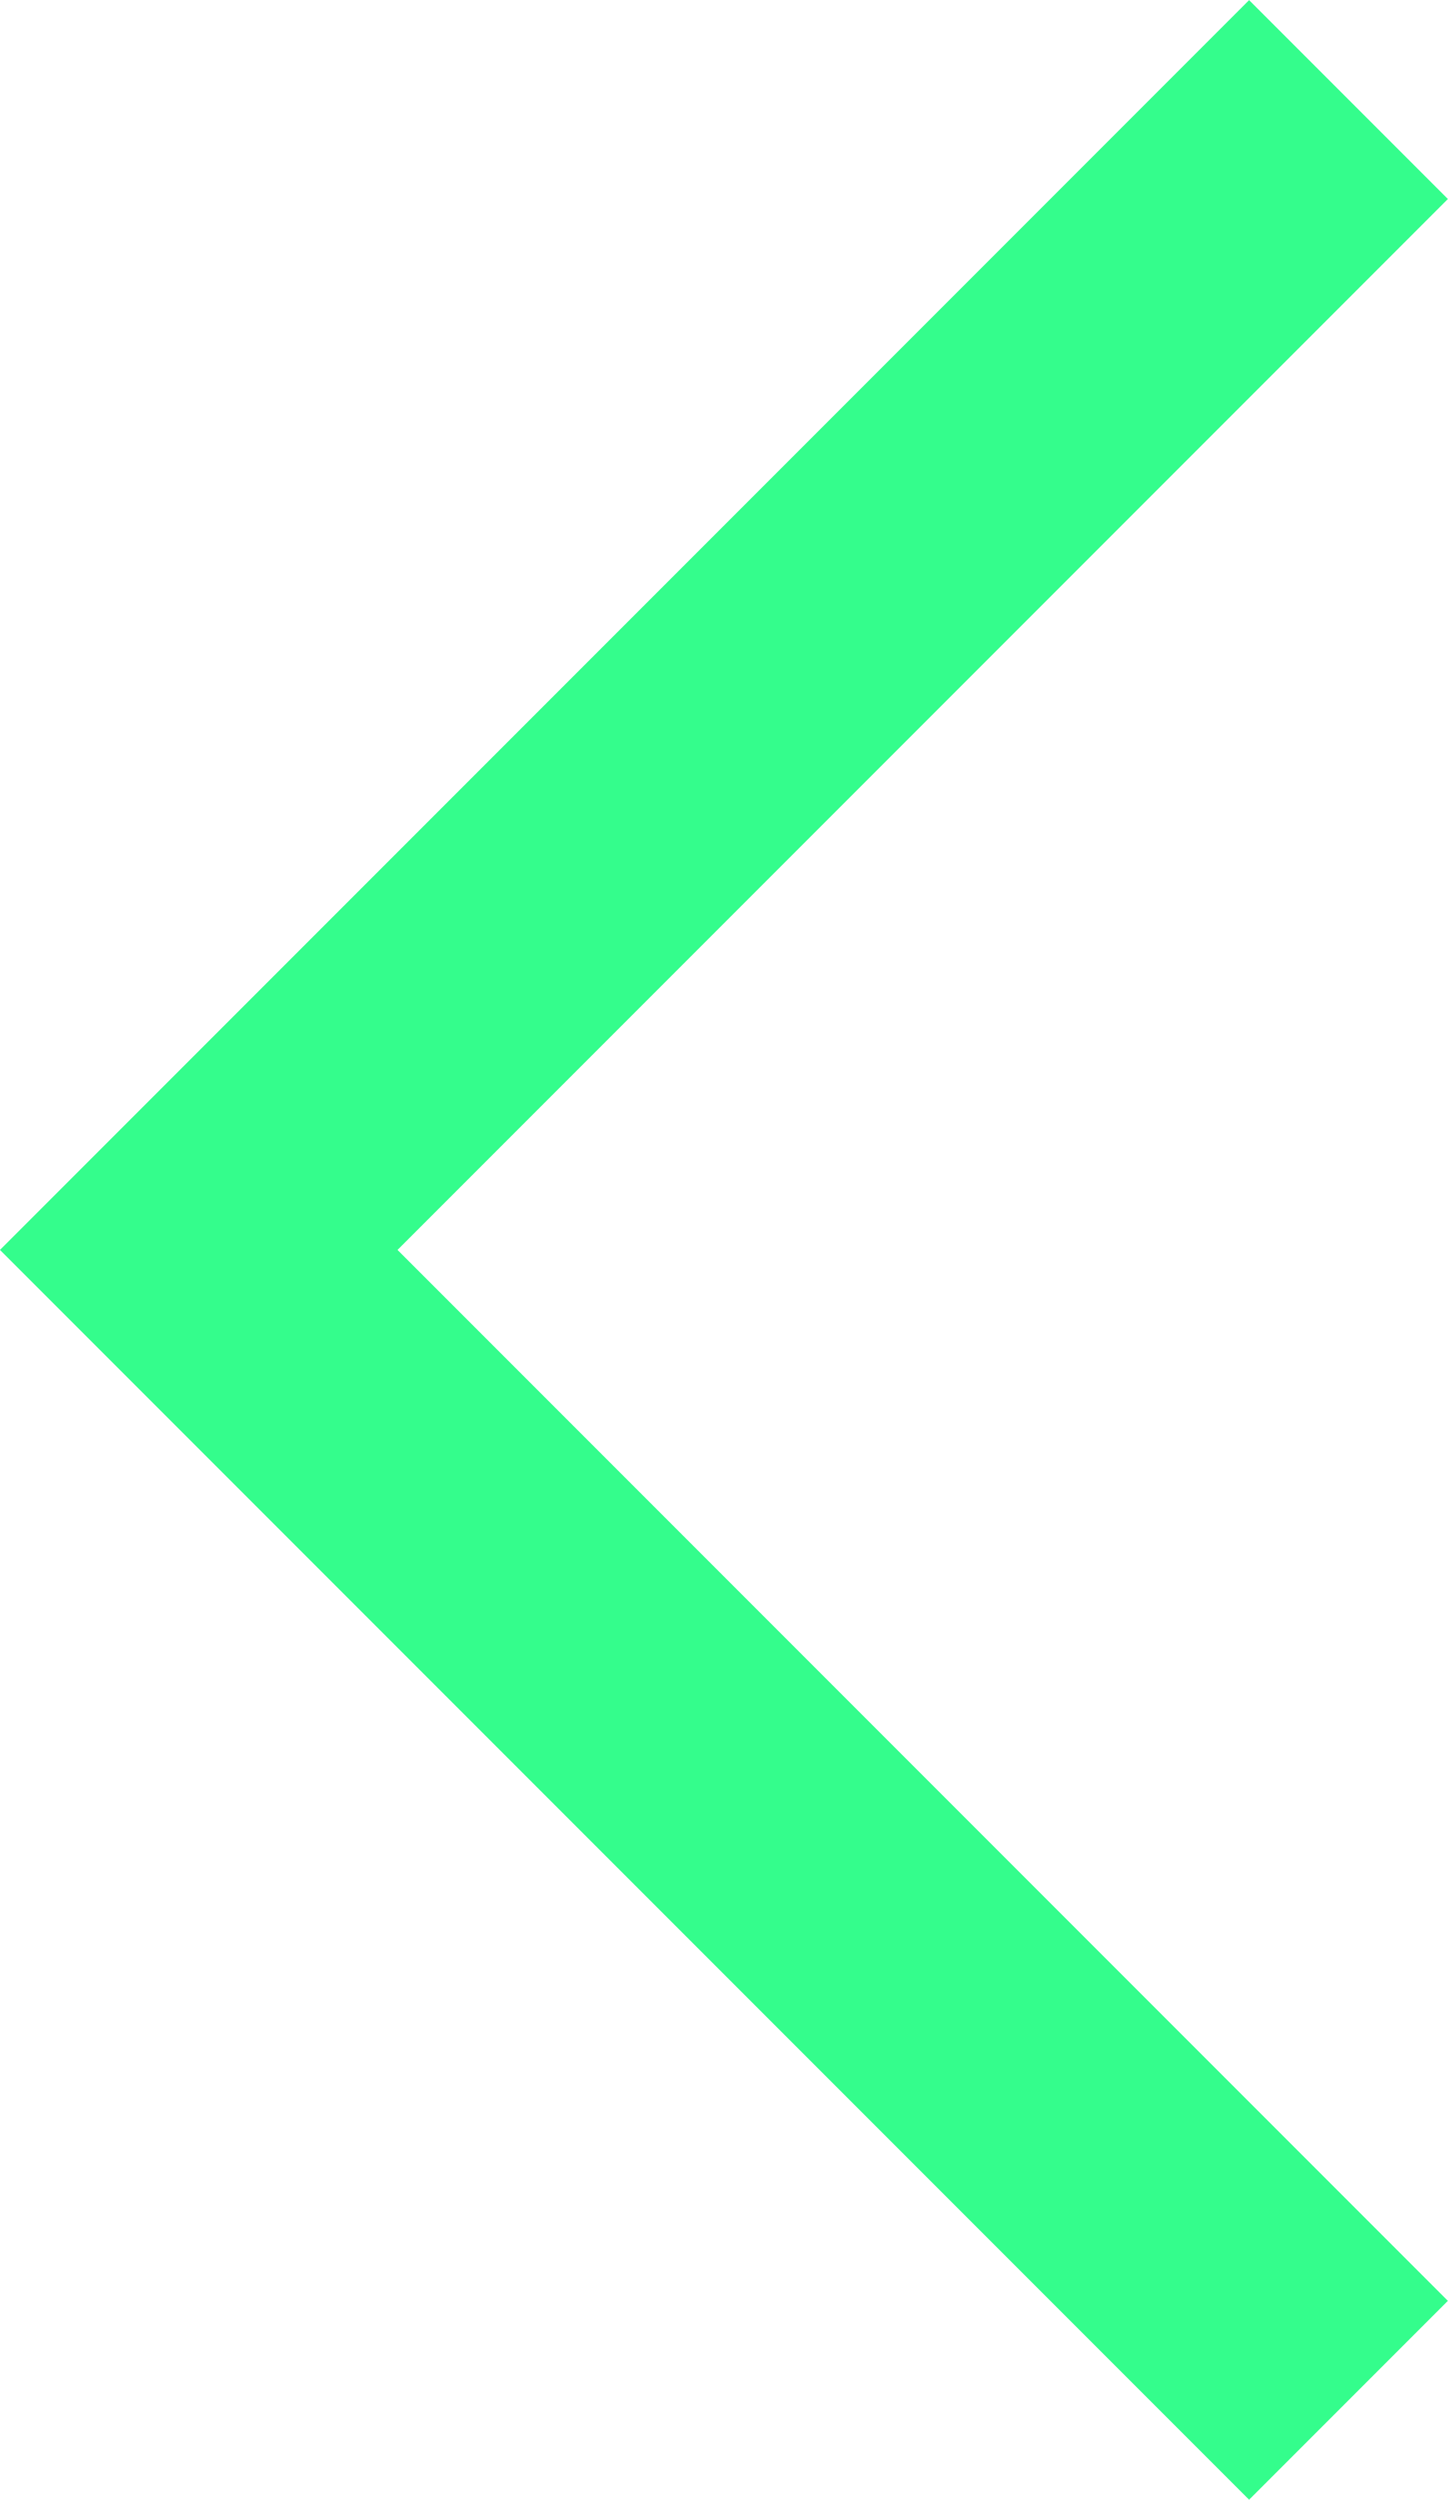 <?xml version="1.0" encoding="UTF-8"?>
<svg width="5.151px" height="8.888px" viewBox="0 0 5.151 8.888" version="1.1" xmlns="http://www.w3.org/2000/svg" xmlns:xlink="http://www.w3.org/1999/xlink">
    <title>icon-disclosure-open</title>
    <g id="Artboards" stroke="none" stroke-width="1" fill="none" fill-rule="evenodd">
        <g id="Segmentation---assets" transform="translate(-152.338, -65.601)">
            <g id="icon-disclosure-open" transform="translate(145, 60)">
                <polyline id="Path-2" stroke="#34FD8C" transform="translate(10.09, 10.045) rotate(90) translate(-10.09, -10.045)" points="6 8 10.09 12.09 14.18 8"></polyline>
                <rect id="Rectangle" x="0" y="0" width="20" height="20"></rect>
            </g>
        </g>
    </g>
</svg>
